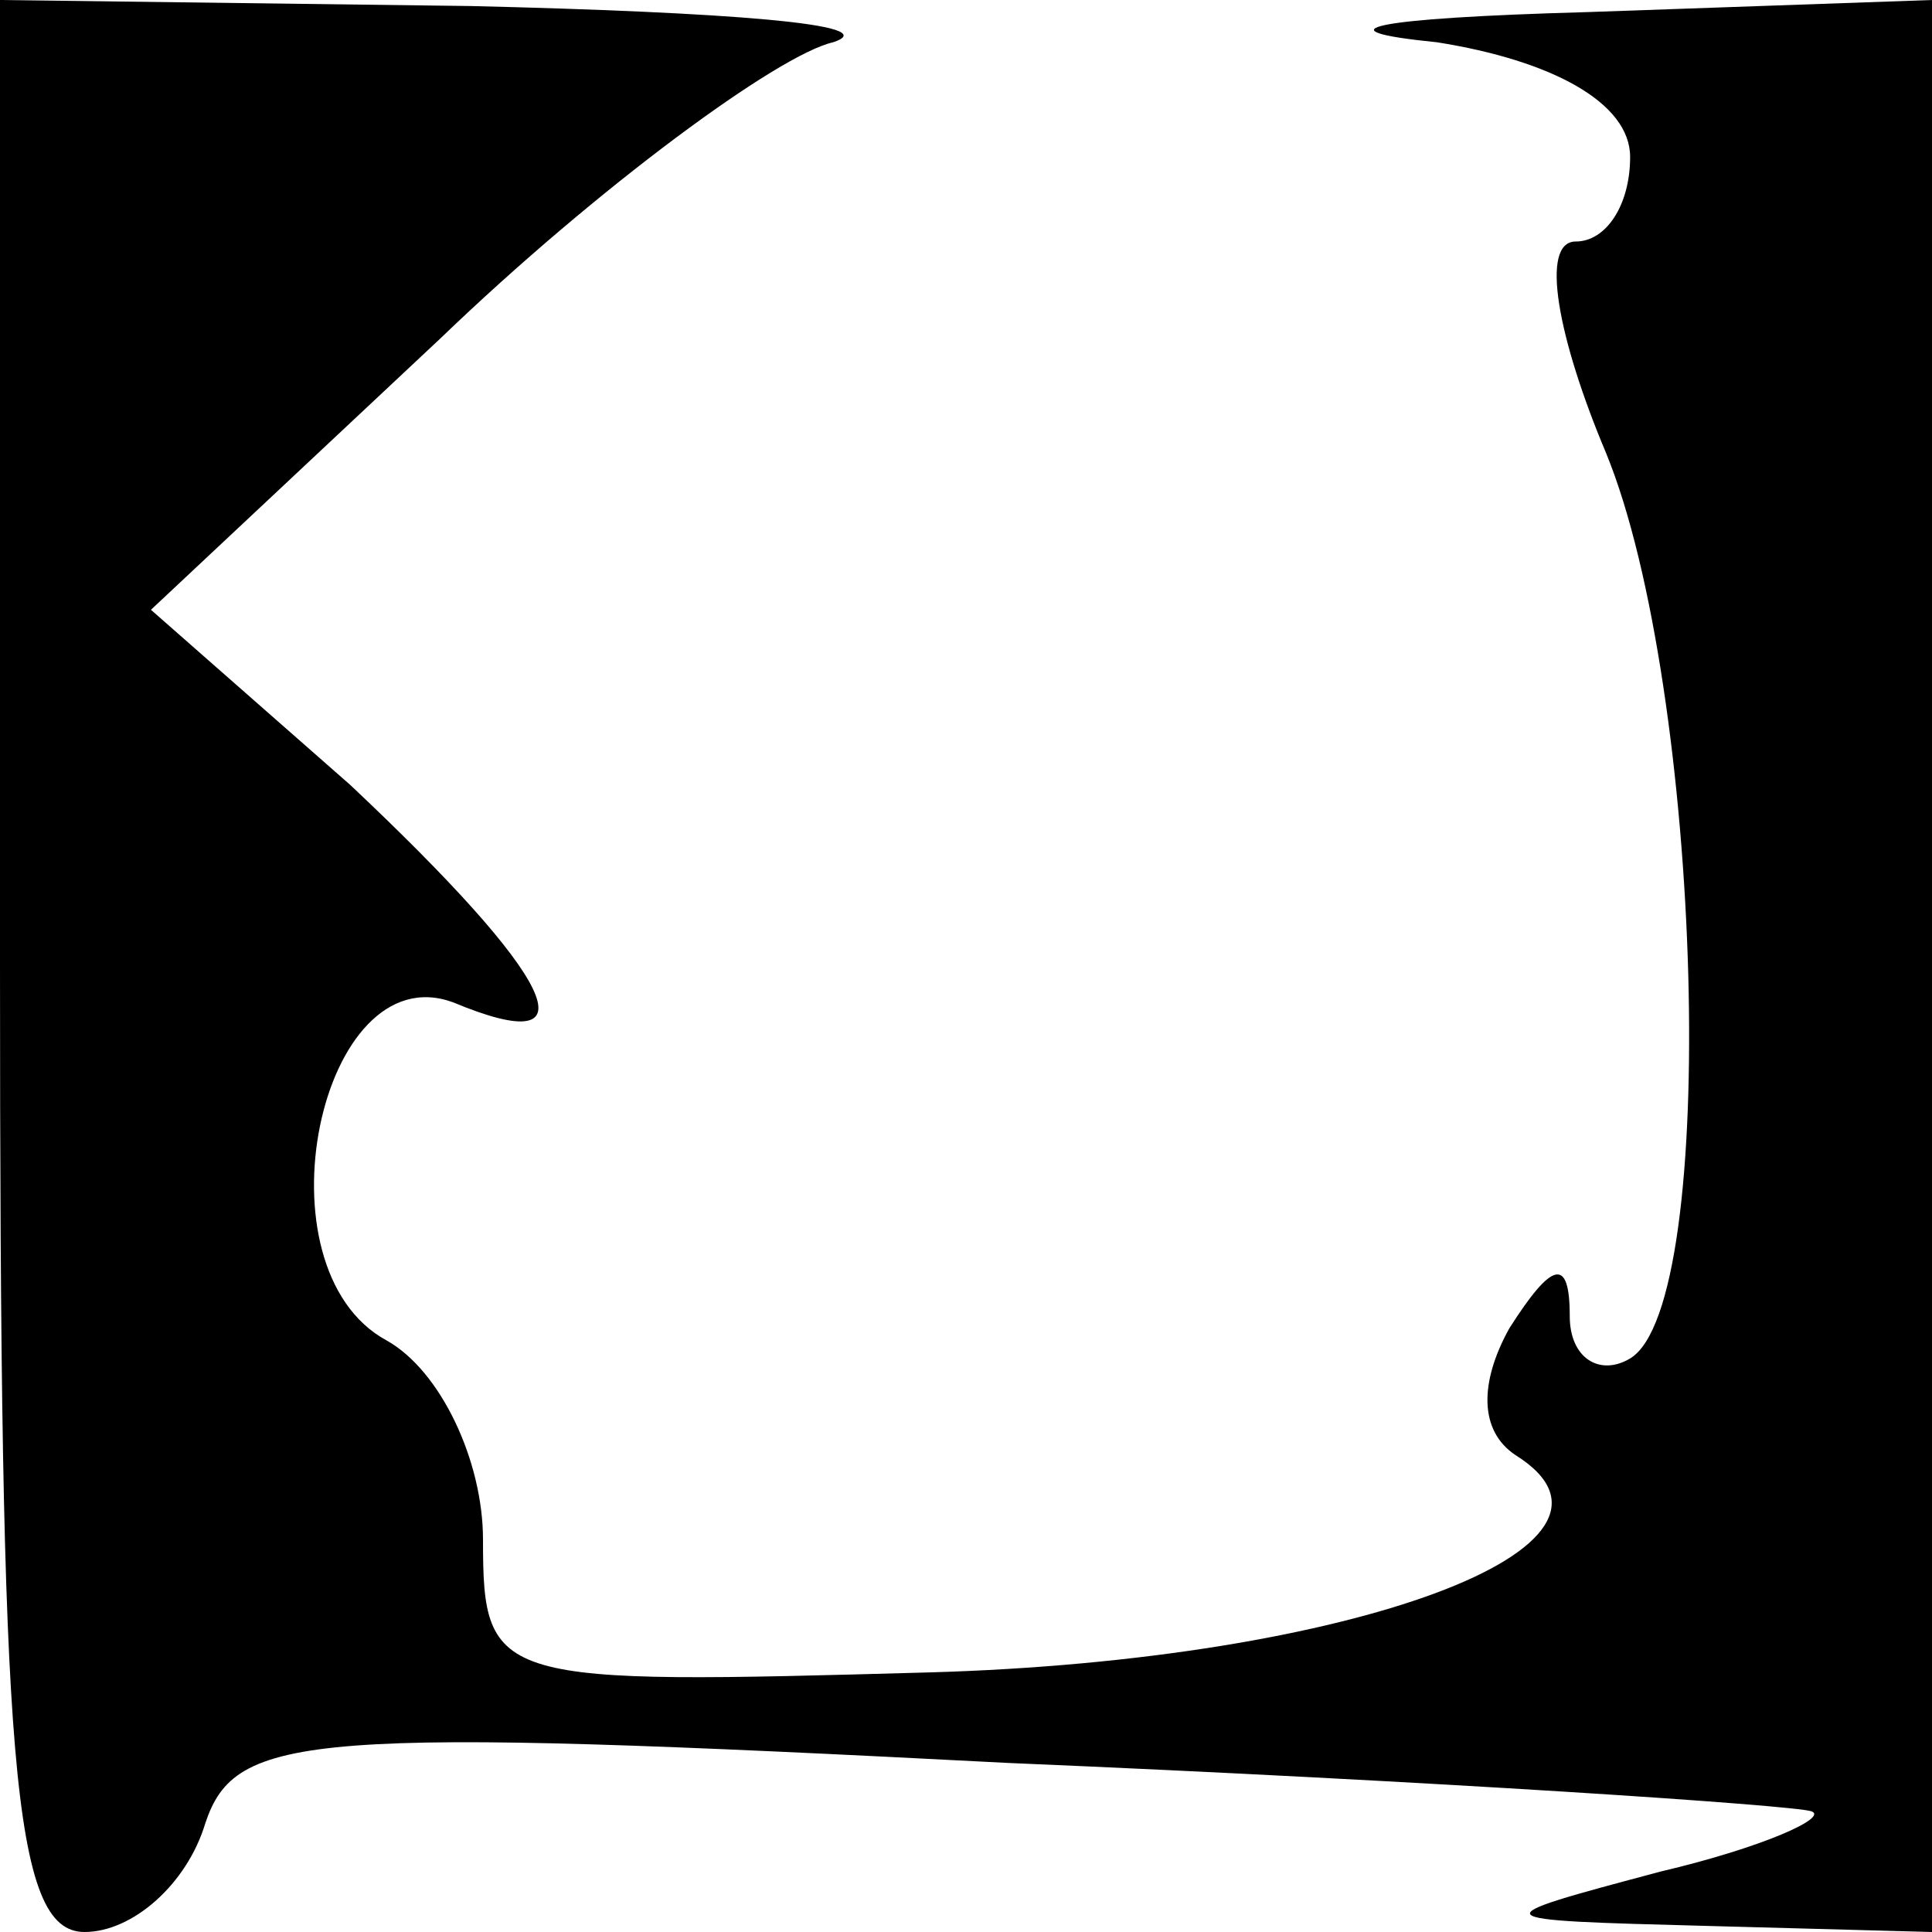 <?xml version="1.0" standalone="no"?>
<!DOCTYPE svg PUBLIC "-//W3C//DTD SVG 20010904//EN"
 "http://www.w3.org/TR/2001/REC-SVG-20010904/DTD/svg10.dtd">
<svg version="1.0" xmlns="http://www.w3.org/2000/svg"
 width="32pt" height="32pt" viewBox="0 0 32 32"
 preserveAspectRatio="xMidYMid meet">
<g transform="translate(0,32) scale(0.1,-0.1)"
fill="#000000" stroke="none">
<path fill="#000000" stroke="none" d="M0 160 c0 -132 2 -160 14 -160 8 0 17
8 20 18 5 15 17 16 133 10 71 -3 130 -7 133 -8 3 -1 -8 -6 -25 -10 -30 -8 -30
-8 8 -9 l37 -1 0 160 0 160 -57 -2 c-36 -1 -45 -3 -25 -5 19 -3 32 -10 32 -19
0 -8 -4 -14 -9 -14 -6 0 -3 -16 5 -35 16 -39 19 -141 4 -150 -5 -3 -10 0 -10
7 0 10 -3 9 -10 -2 -5 -9 -5 -17 1 -21 24 -15 -27 -34 -97 -36 -72 -2 -74 -2
-74 22 0 13 -7 28 -16 33 -22 12 -11 64 11 56 24 -10 17 4 -17 36 l-33 29 48
45 c26 25 56 47 65 49 9 3 -18 5 -60 6 l-78 1 0 -160z"/>
</g>
</svg>
